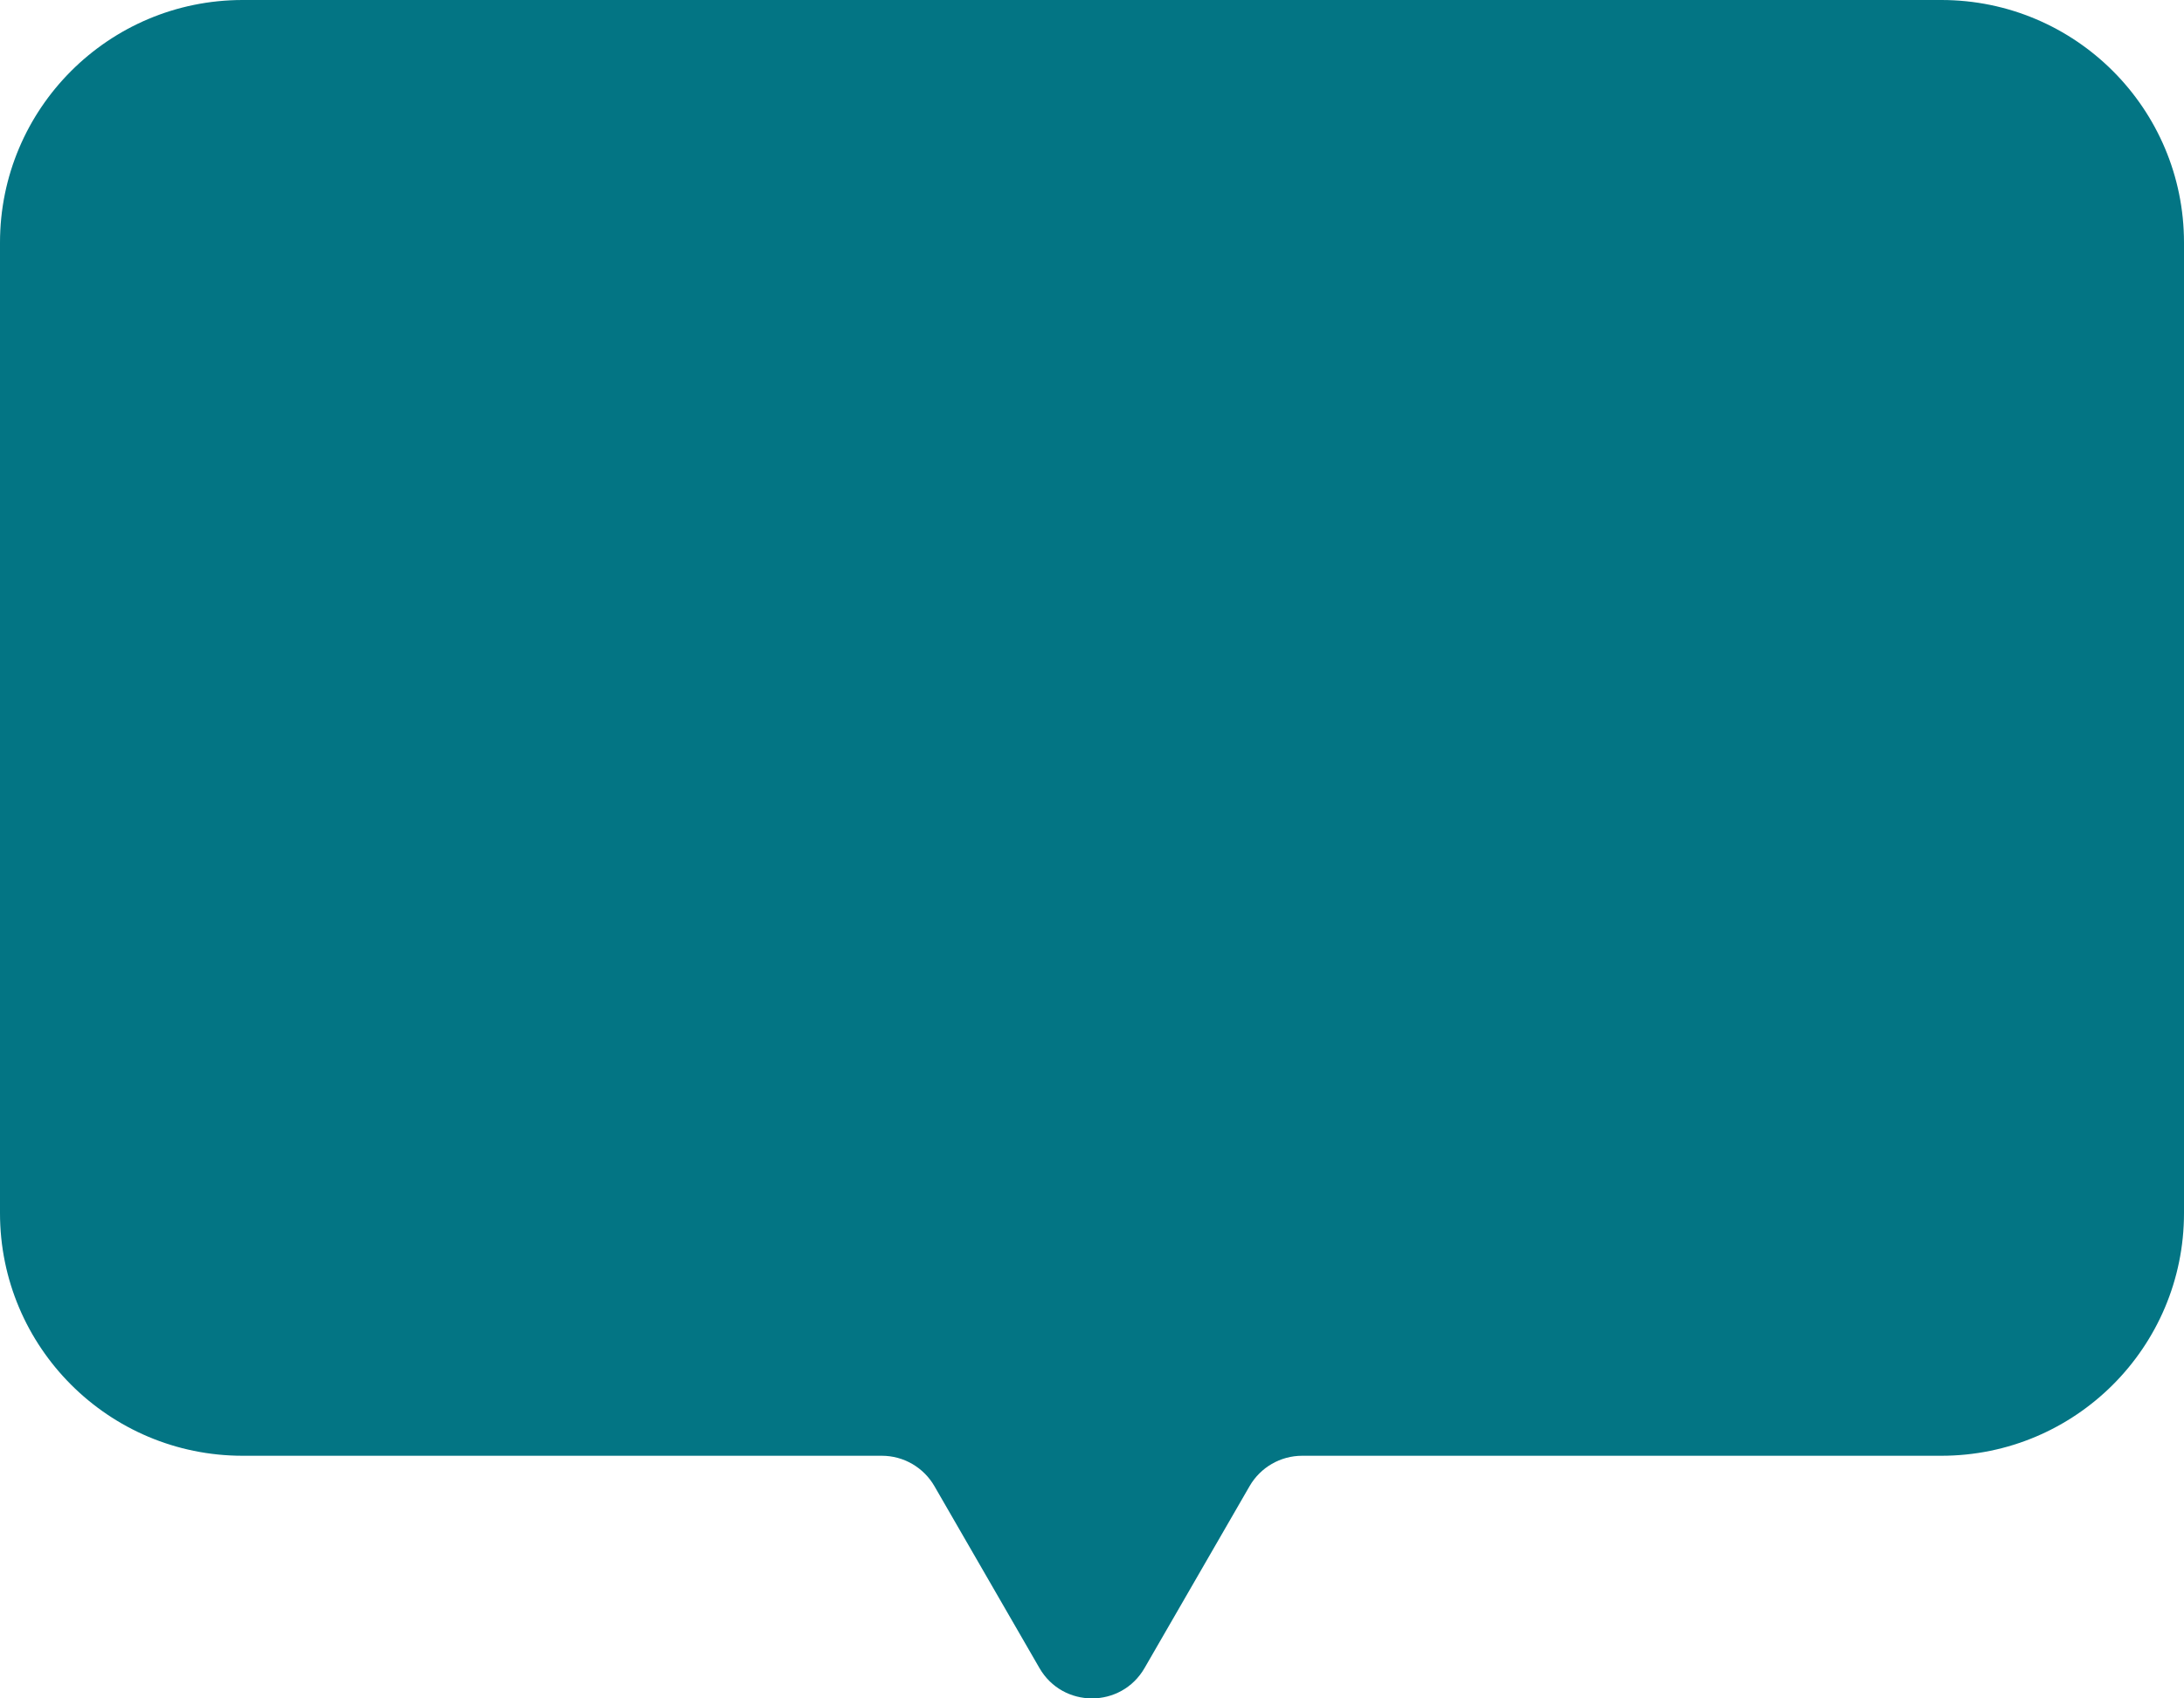 <svg xmlns="http://www.w3.org/2000/svg" width="36" height="28" viewBox="0 0 36 28" fill="none">
  <path fill-rule="evenodd" clip-rule="evenodd" d="M4 0C1.791 0 0 1.791 0 4V20C0 22.209 1.791 24 4 24H14.536C14.893 24 15.223 24.191 15.402 24.5L17.134 27.5C17.519 28.167 18.481 28.167 18.866 27.5L20.598 24.5C20.777 24.191 21.107 24 21.464 24H32C34.209 24 36 22.209 36 20V4C36 1.791 34.209 0 32 0H4Z" fill="#037584"/>
</svg>